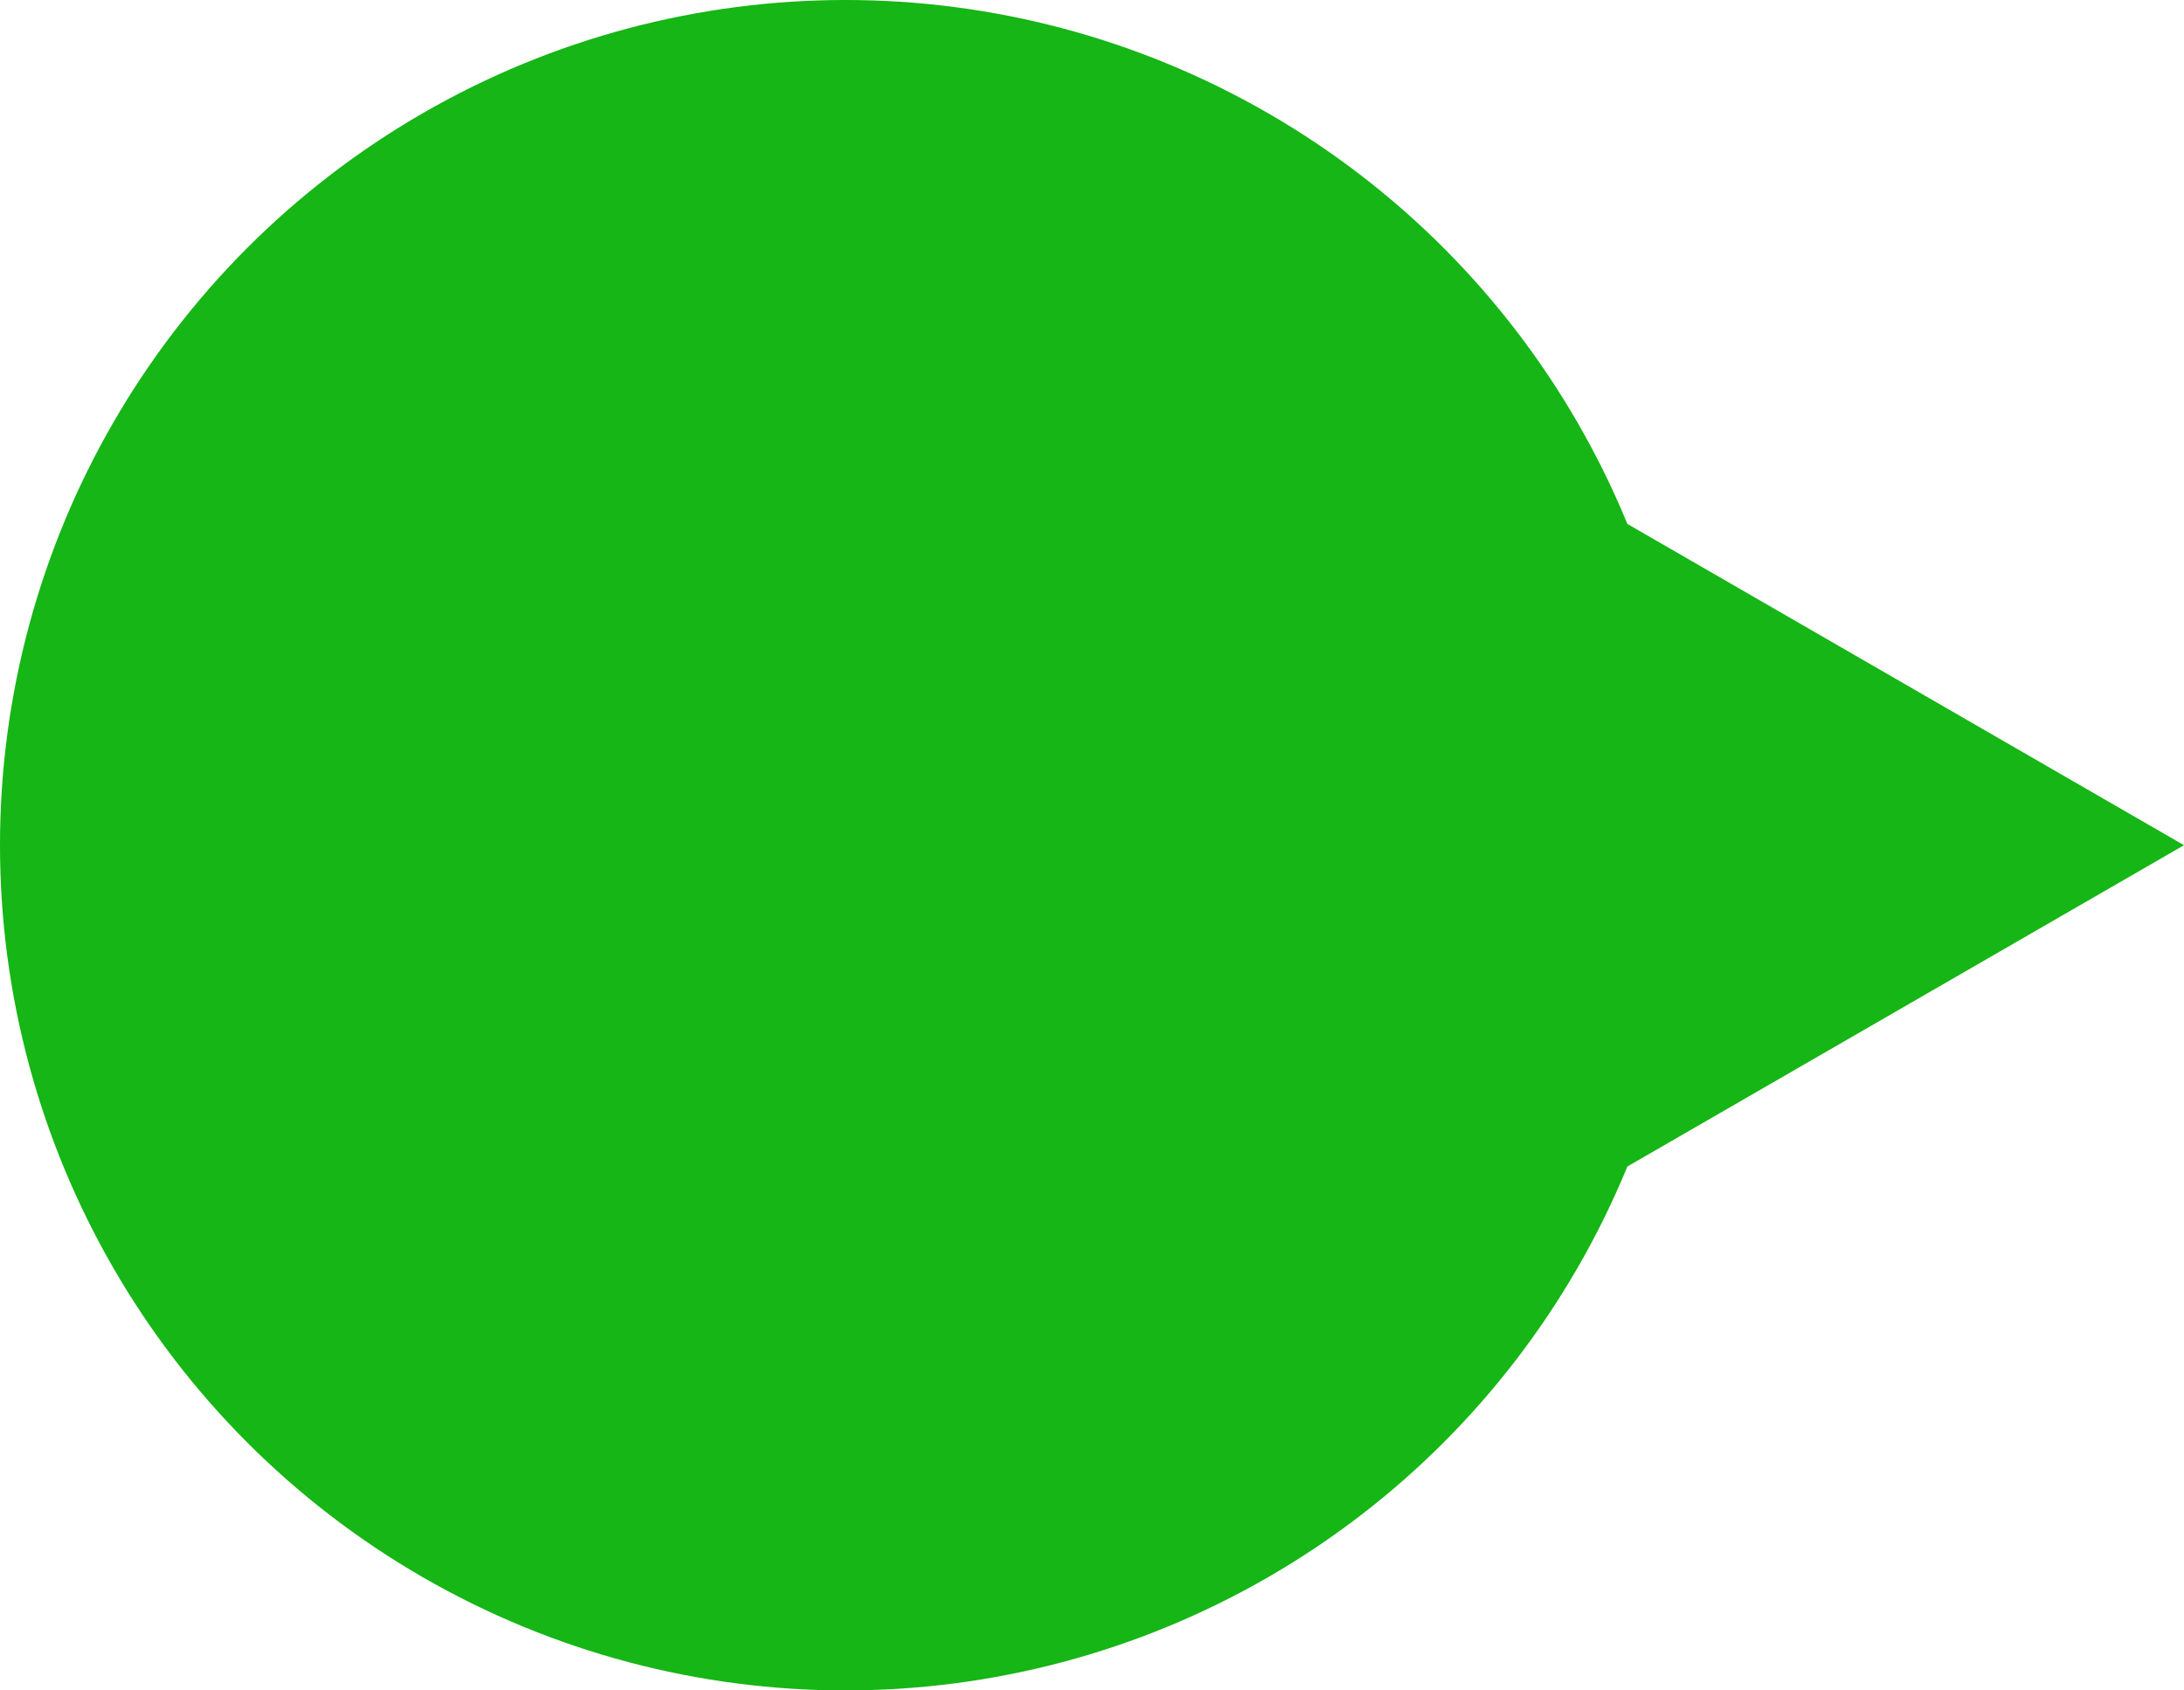 <svg width="31" height="24" viewBox="0 0 31 24" fill="none" xmlns="http://www.w3.org/2000/svg">
<circle r="12" transform="matrix(-1 0 0 1 12 12)" fill="#15B615"/>
<path d="M31 12L19 5.072L19 18.928L31 12Z" fill="#15B615"/>
</svg>
